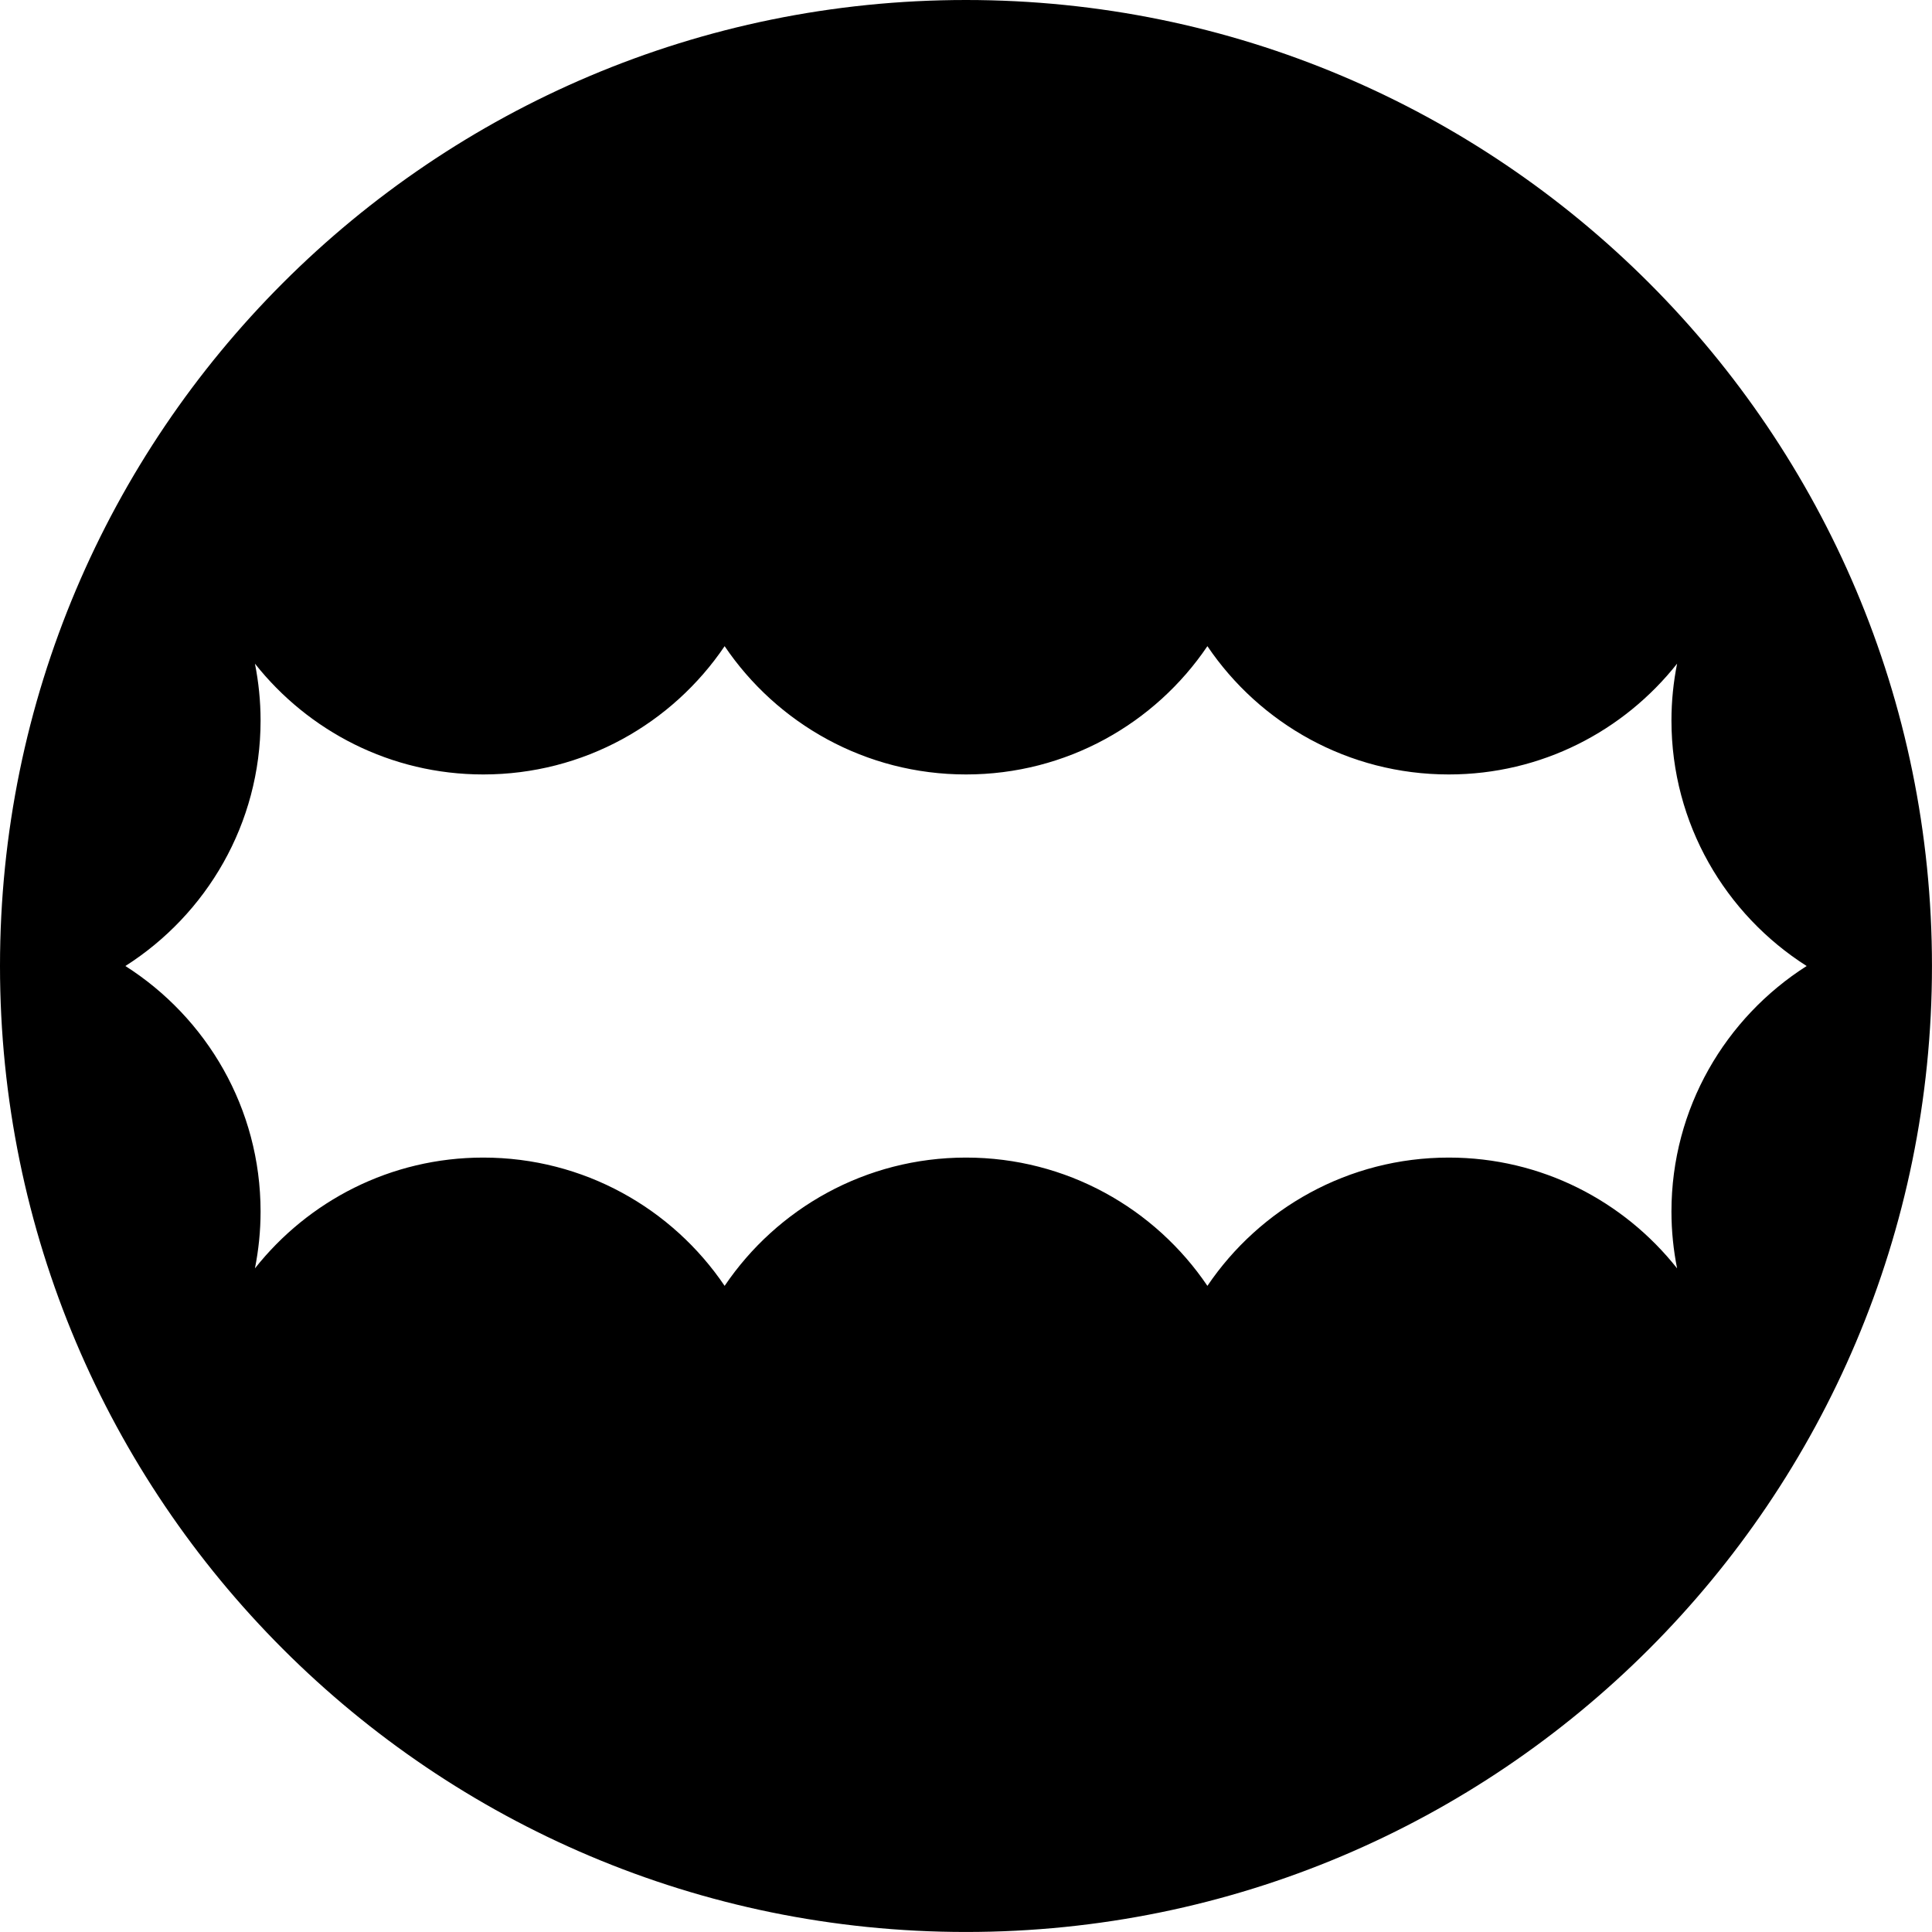 <svg data-name="Layer 1" xmlns="http://www.w3.org/2000/svg" viewBox="0 0 620.05 620.05"><path d="M310.02 0C138.8 0 0 138.8 0 310.02s138.8 310.02 310.02 310.02 310.02-138.8 310.02-310.02S481.25 0 310.02 0Zm228.22 407.07c-17.12-21.63-43.55-35.56-73.27-35.56-32.24 0-60.67 16.33-77.47 41.17-16.8-24.84-45.23-41.17-77.47-41.17s-60.67 16.33-77.47 41.17c-16.8-24.84-45.23-41.17-77.47-41.17-29.73 0-56.16 13.93-73.27 35.56 1.17-5.9 1.81-11.98 1.81-18.22 0-33.17-17.33-62.24-43.39-78.82 26.05-16.59 43.39-45.65 43.39-78.82 0-6.24-.64-12.33-1.81-18.22 17.12 21.63 43.55 35.56 73.27 35.56 32.24 0 60.67-16.33 77.47-41.17 16.8 24.84 45.23 41.17 77.47 41.17s60.67-16.33 77.47-41.17c16.8 24.84 45.23 41.17 77.47 41.17 29.73 0 56.16-13.93 73.27-35.56-1.17 5.9-1.81 11.98-1.81 18.22 0 33.17 17.33 62.24 43.39 78.82-26.05 16.59-43.39 45.65-43.39 78.82 0 6.24.64 12.33 1.81 18.22Z"></path></svg>